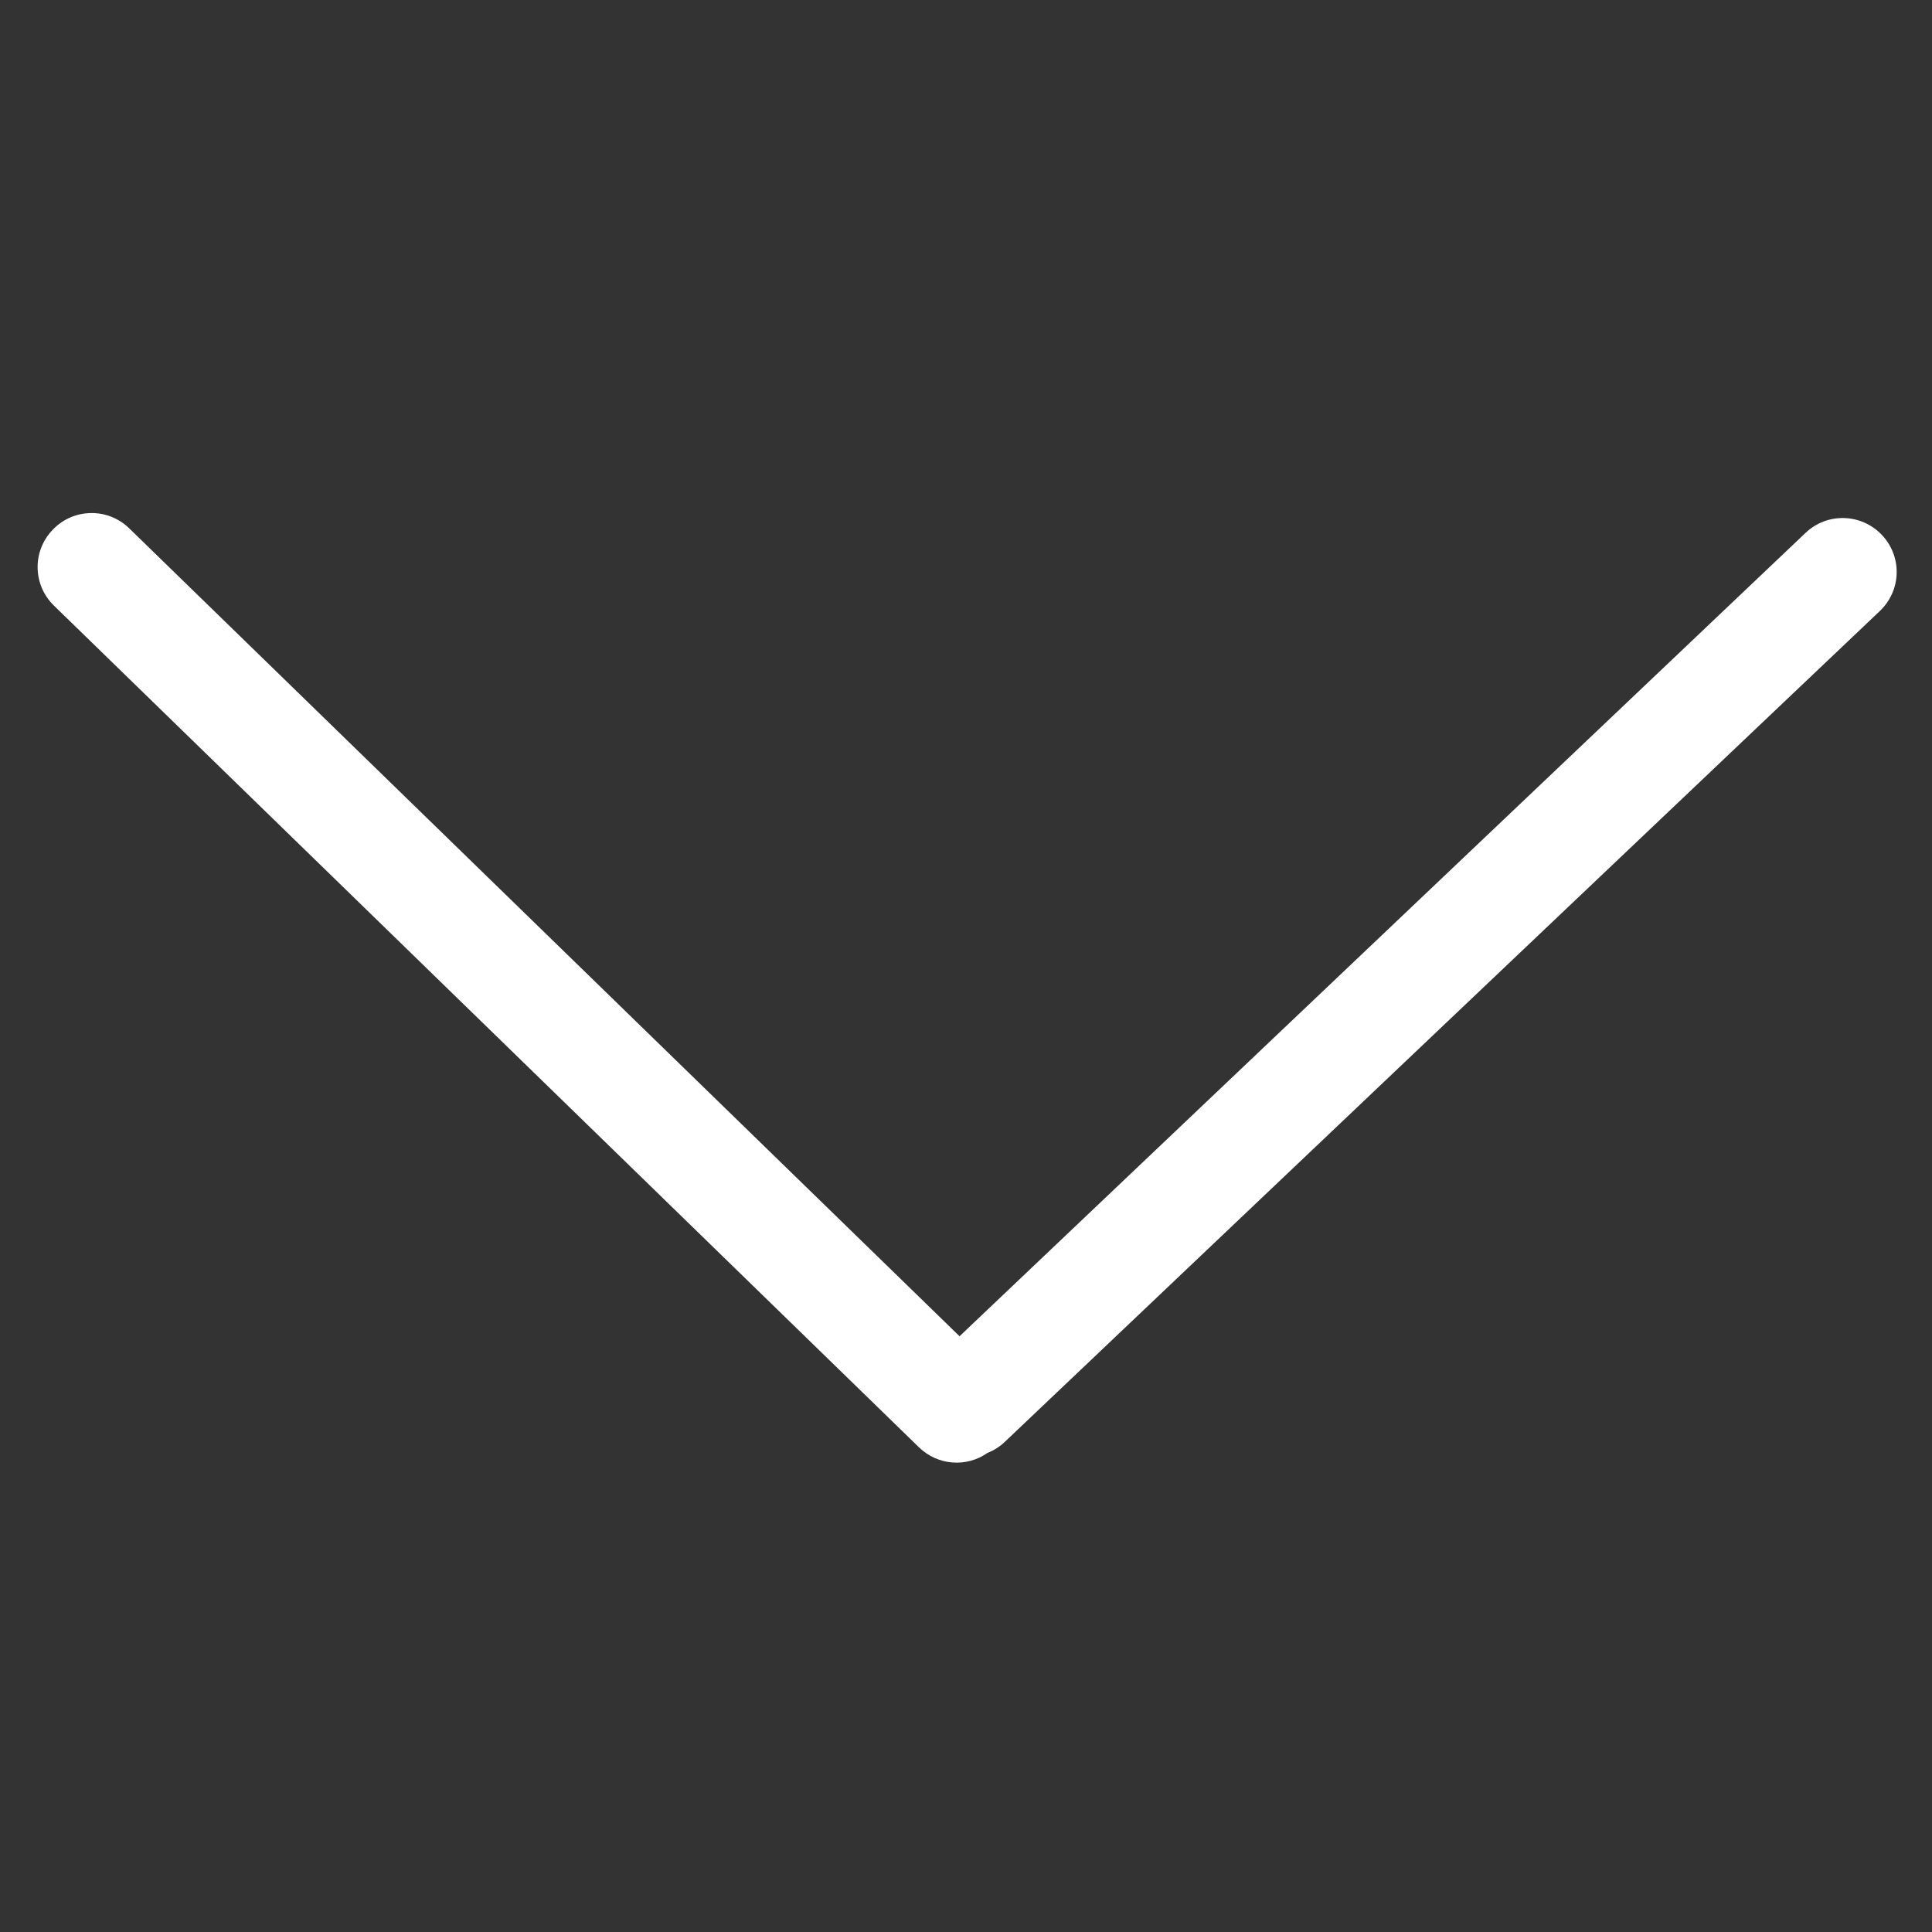 <?xml version="1.0" encoding="UTF-8" standalone="no"?>
<svg
   xmlns:dc="http://purl.org/dc/elements/1.1/"
   xmlns:cc="http://creativecommons.org/ns#"
   xmlns:rdf="http://www.w3.org/1999/02/22-rdf-syntax-ns#"
   xmlns:svg="http://www.w3.org/2000/svg"
   xmlns="http://www.w3.org/2000/svg"
   xmlns:sodipodi="http://sodipodi.sourceforge.net/DTD/sodipodi-0.dtd"
   xmlns:inkscape="http://www.inkscape.org/namespaces/inkscape"
   width="56"
   height="56"
   viewBox="0 0 14.817 14.817"
   version="1.1"
   id="svg8"
   inkscape:version="1.0.1 (0767f8302a, 2020-10-17)"
   sodipodi:docname="caret_up.svg">
  <rect x="0" y="0" width="14.817" height="14.817" fill="#333333" stroke="none"/>
  <defs
     id="defs2" />
  <sodipodi:namedview
     id="base"
     pagecolor="#ffffff"
     bordercolor="#666666"
     borderopacity="1.0"
     inkscape:pageopacity="0.0"
     inkscape:pageshadow="2"
     inkscape:zoom="8.2127234"
     inkscape:cx="28.599731"
     inkscape:cy="49.688646"
     inkscape:document-units="mm"
     inkscape:current-layer="layer1"
     inkscape:document-rotation="0"
     showgrid="false"
     units="px"
     inkscape:window-width="1874"
     inkscape:window-height="1016"
     inkscape:window-x="46"
     inkscape:window-y="27"
     inkscape:window-maximized="1" />
  <g
     inkscape:label="Calque 1"
     inkscape:groupmode="layer"
     id="layer1">
    <path
       id="rect833"
       style="fill:#ffffff;fill-rule:evenodd;stroke-width:0.265"
       d="m 0.697,3.935 c -0.106,0.001 -0.211,0.043 -0.291,0.126 -0.16,0.164 -0.156,0.425 0.008,0.584 l 6.634,6.455 c 0.144,0.14 0.364,0.155 0.523,0.044 0.048,-0.019 0.094,-0.047 0.134,-0.085 L 14.417,4.686 c 0.166,-0.158 0.173,-0.418 0.015,-0.584 -0.158,-0.166 -0.419,-0.173 -0.585,-0.015 L 7.359,10.248 0.991,4.052 C 0.909,3.972 0.803,3.933 0.697,3.935 Z"
       inkscape:export-xdpi="96"
       inkscape:export-ydpi="96" />
  </g>
</svg>
